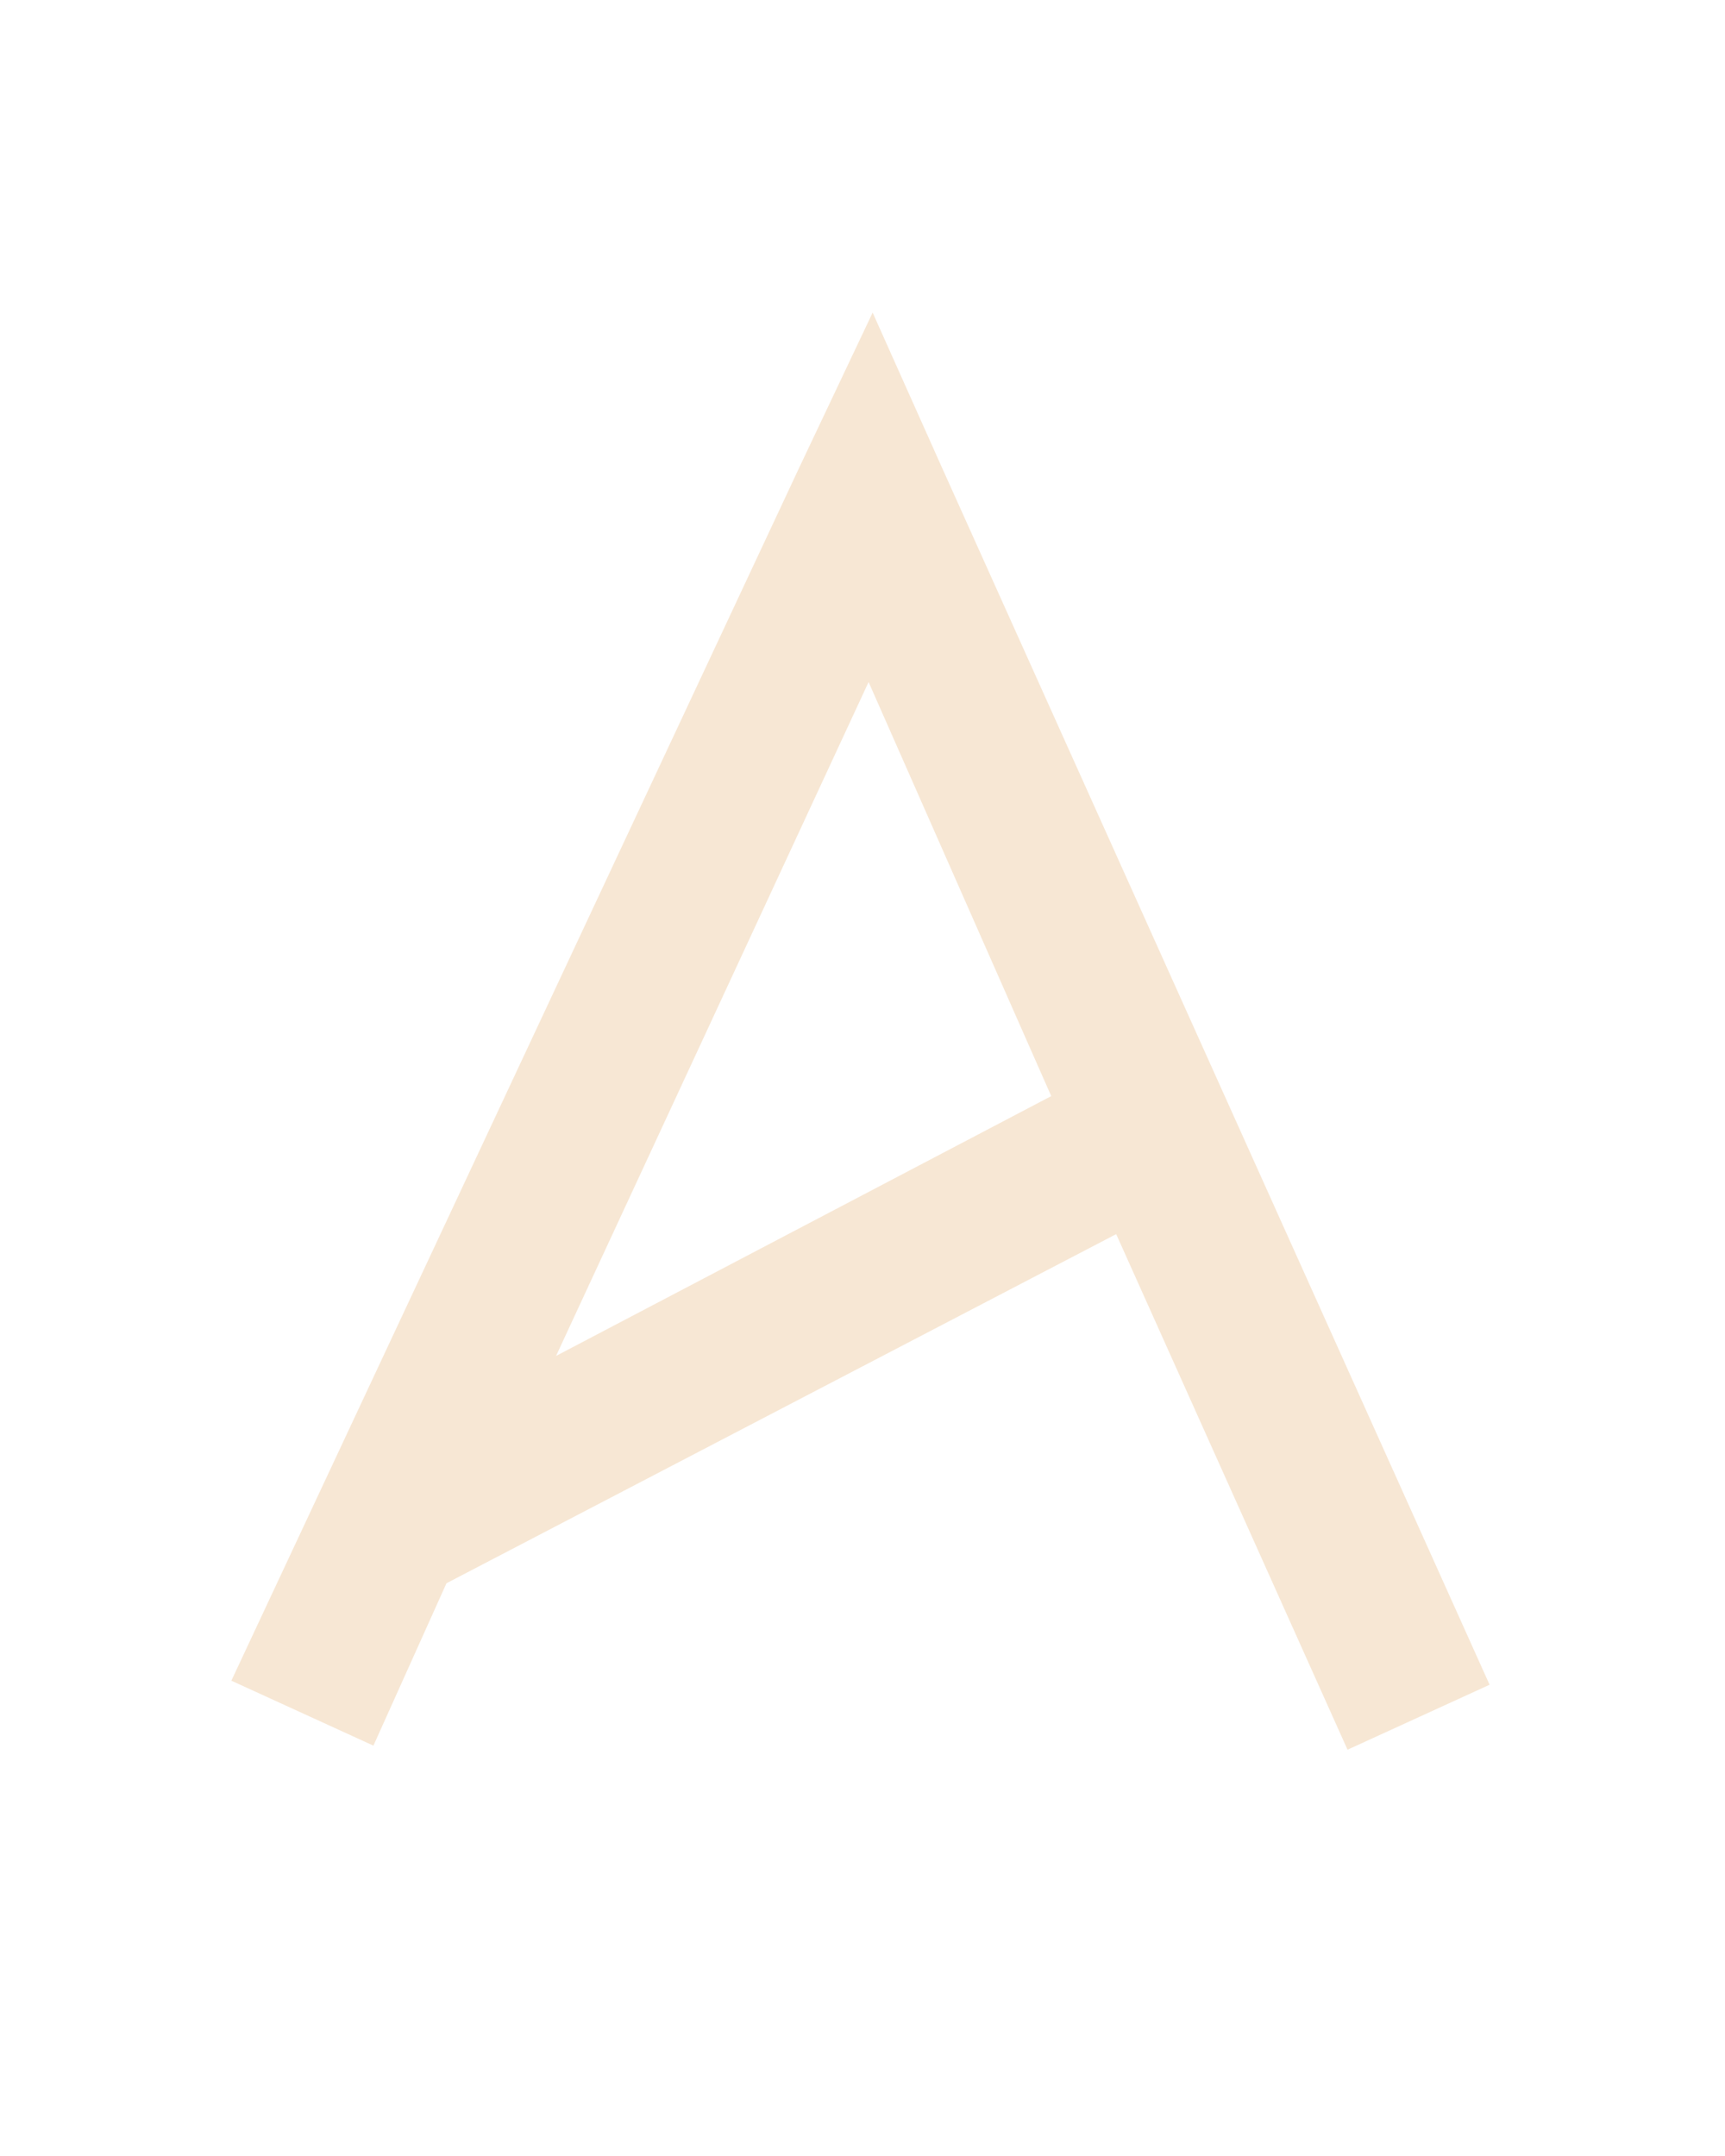 <?xml version="1.0" encoding="utf-8"?>
<!-- Generator: Adobe Illustrator 25.2.1, SVG Export Plug-In . SVG Version: 6.00 Build 0)  -->
<svg version="1.1" id="svg2" xmlns:svg="http://www.w3.org/2000/svg"
	 xmlns="http://www.w3.org/2000/svg" xmlns:xlink="http://www.w3.org/1999/xlink" x="0px" y="0px" viewBox="0 0 42.5 53.1"
	 style="enable-background:new 0 0 42.5 53.1;" xml:space="preserve">
<style type="text/css">
	.st0{display:none;}
	.st1{display:inline;fill:none;stroke:#000000;stroke-width:7.031591e-02;}
	.st2{display:inline;fill:none;stroke:#000000;stroke-width:0.1;}
	.st3{fill-rule:evenodd;clip-rule:evenodd;fill:#F7E7D4;}
</style>
<g id="layer2" class="st0">
	<path id="rect3211" class="st1" d="M5.2,9.3h31.5c0.1,0,0.2,0.1,0.2,0.2V44c0,0.1-0.1,0.2-0.2,0.2H5.2C5.1,44.2,5,44.1,5,44V9.5
		C5,9.4,5.1,9.3,5.2,9.3z"/>
	<path id="rect2383" class="st2" d="M0.3,0h41.9c0.2,0,0.3,0.1,0.3,0.3v52.5c0,0.2-0.1,0.3-0.3,0.3H0.3C0.1,53.1,0,53,0,52.8V0.3
		C0,0.1,0.1,0,0.3,0z"/>
</g>
<g id="layer3">
	<path id="path3569" class="st3" d="M21.5,7.7l-1.8,3.8l-14,29.9L9.2,43l1.8-4l16.5-8.6l5.7,12.7l3.5-1.6L23.2,11.5L21.5,7.7z
		 M21.4,16.8L25.9,27l-12.2,6.4L21.4,16.8z"/>
</g>
</svg>
